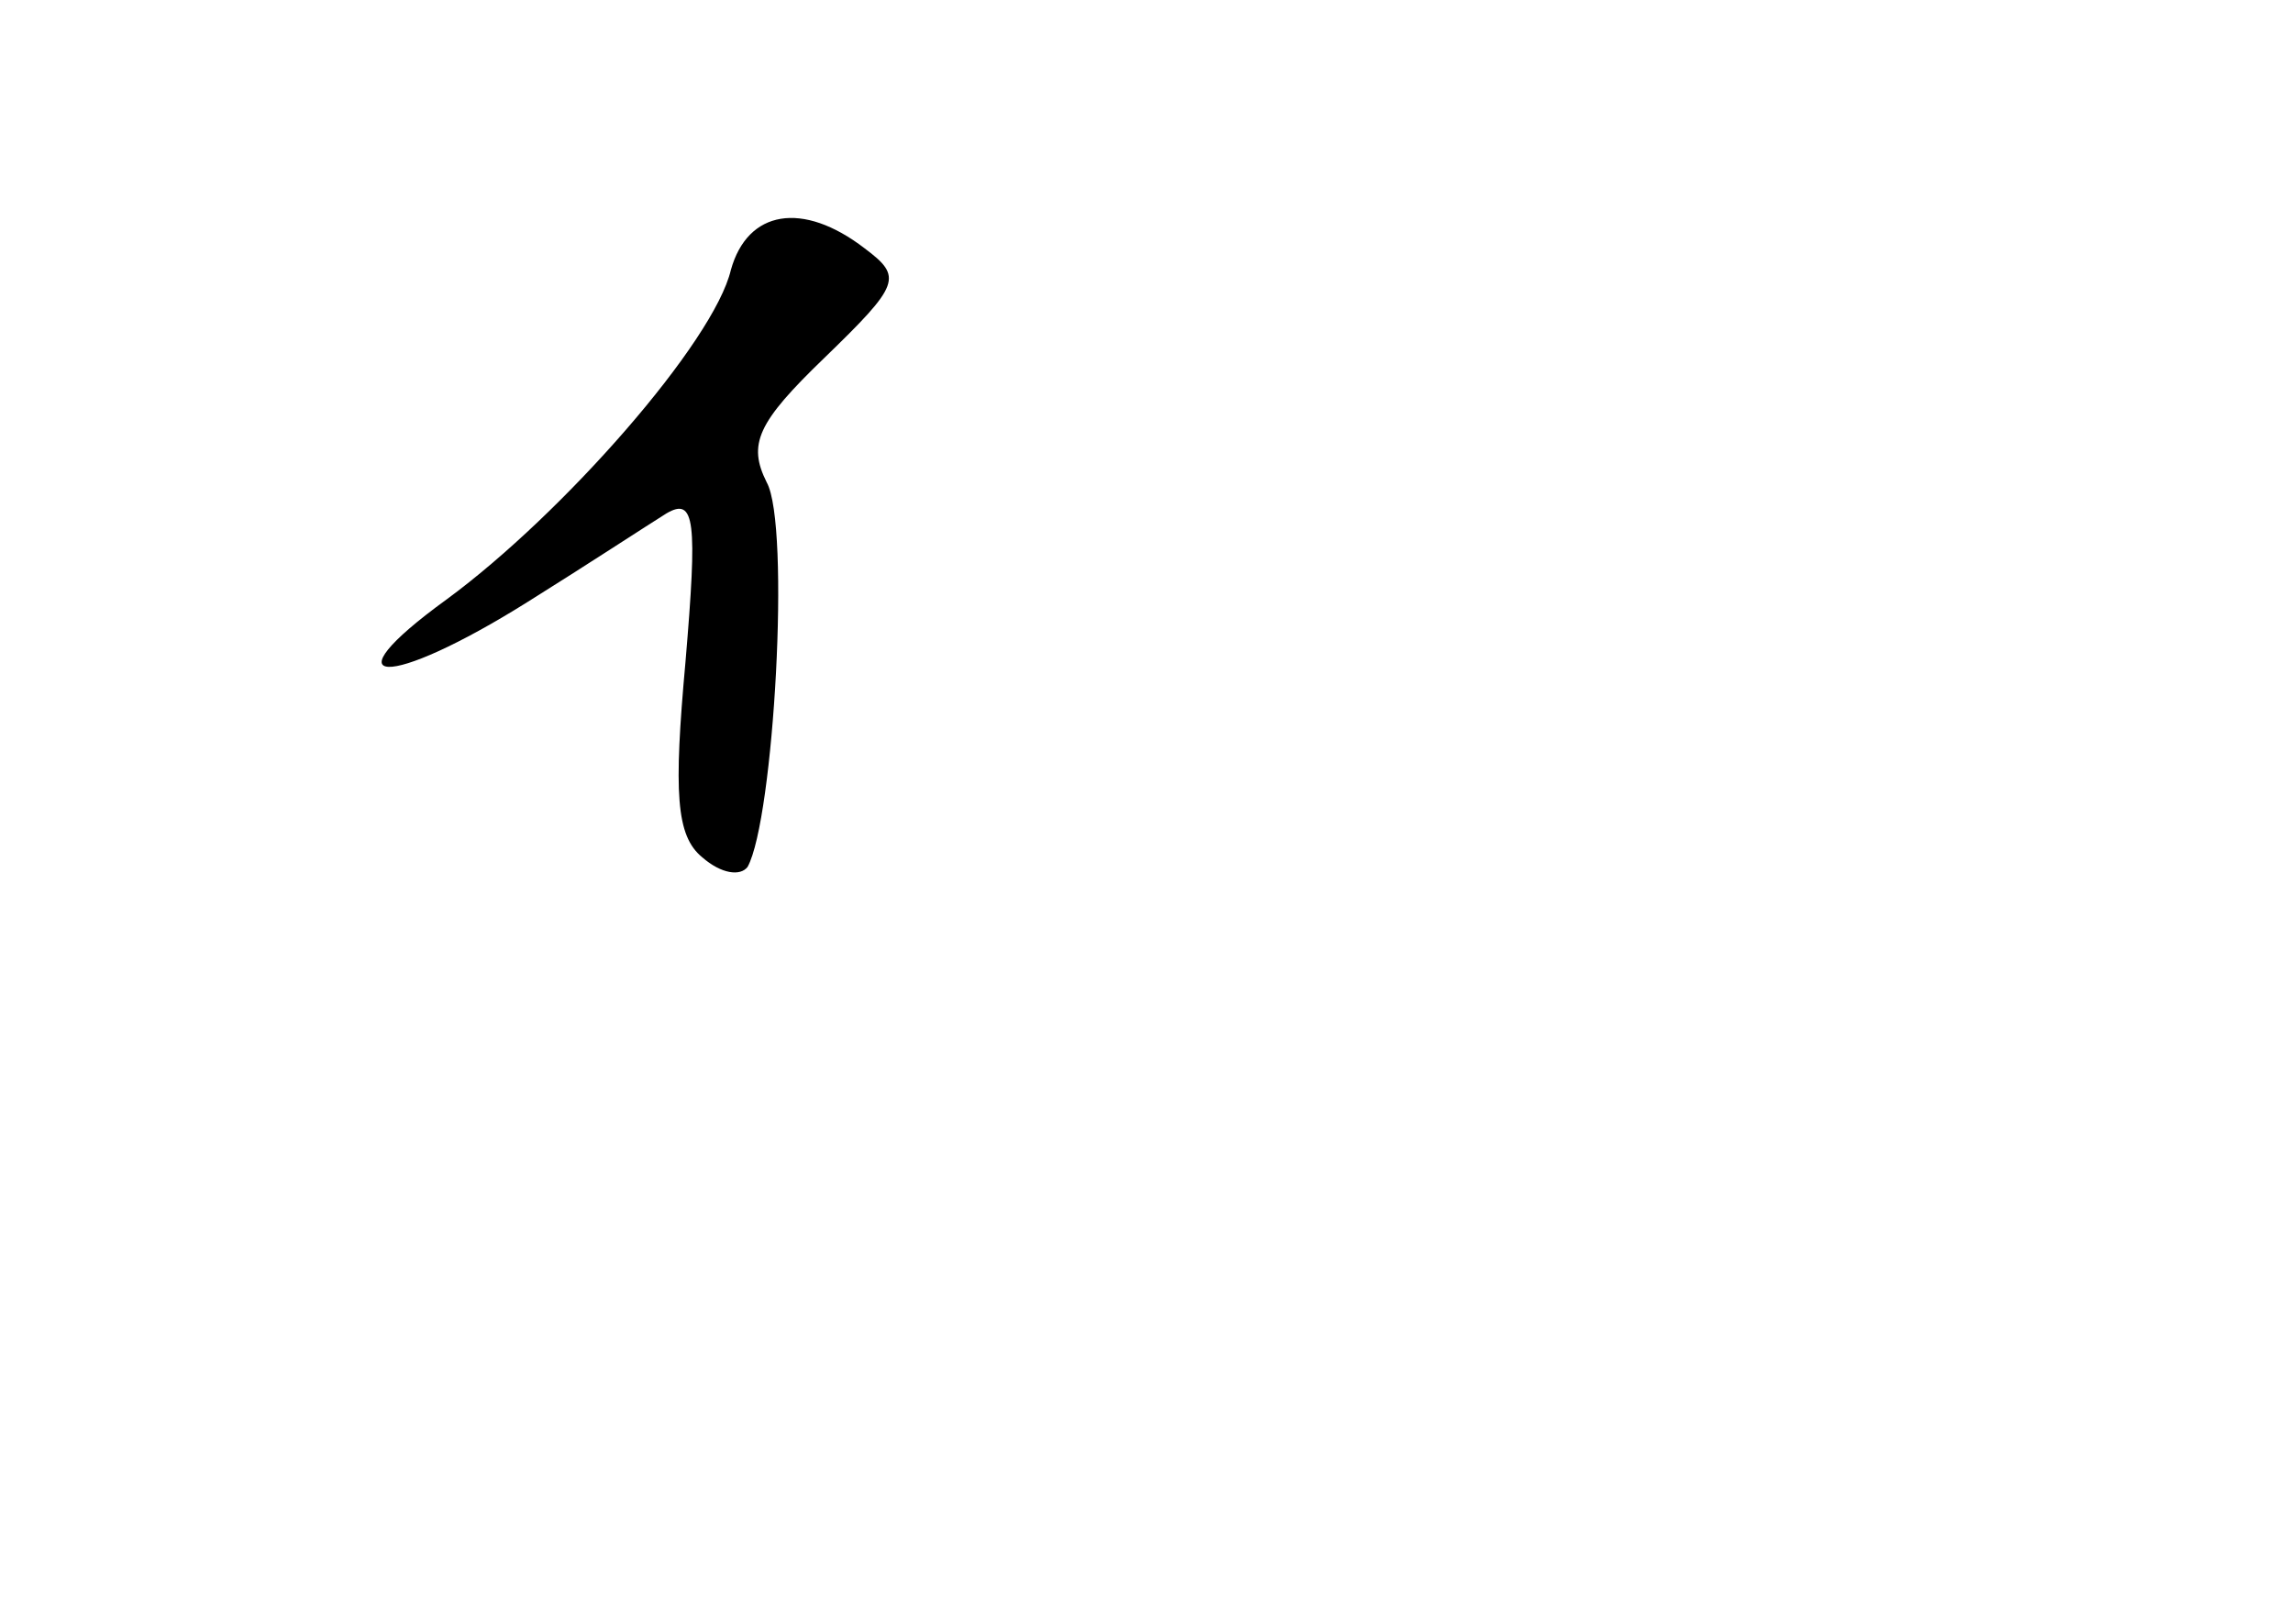 <?xml version="1.0" standalone="no"?>
<!DOCTYPE svg PUBLIC "-//W3C//DTD SVG 20010904//EN"
 "http://www.w3.org/TR/2001/REC-SVG-20010904/DTD/svg10.dtd">
<svg version="1.0" xmlns="http://www.w3.org/2000/svg"
 width="96pt" height="68pt" viewBox="0 0 96 68"
 preserveAspectRatio="xMidYMid meet">
<g transform="translate(0,68) scale(0.1,-0.1)"
fill="#000000" stroke="none">
<path d="M306 567 c-7 -30 -70 -102 -119 -138 -51 -37 -25 -38 34 -1 24 15 50
32 58 37 12 7 13 -3 8 -62 -5 -55 -4 -73 7 -82 8 -7 16 -8 19 -4 11 20 18 143
8 161 -8 16 -4 25 24 52 32 31 33 34 17 46 -26 20 -49 16 -56 -9z"/>
</g>
</svg>
